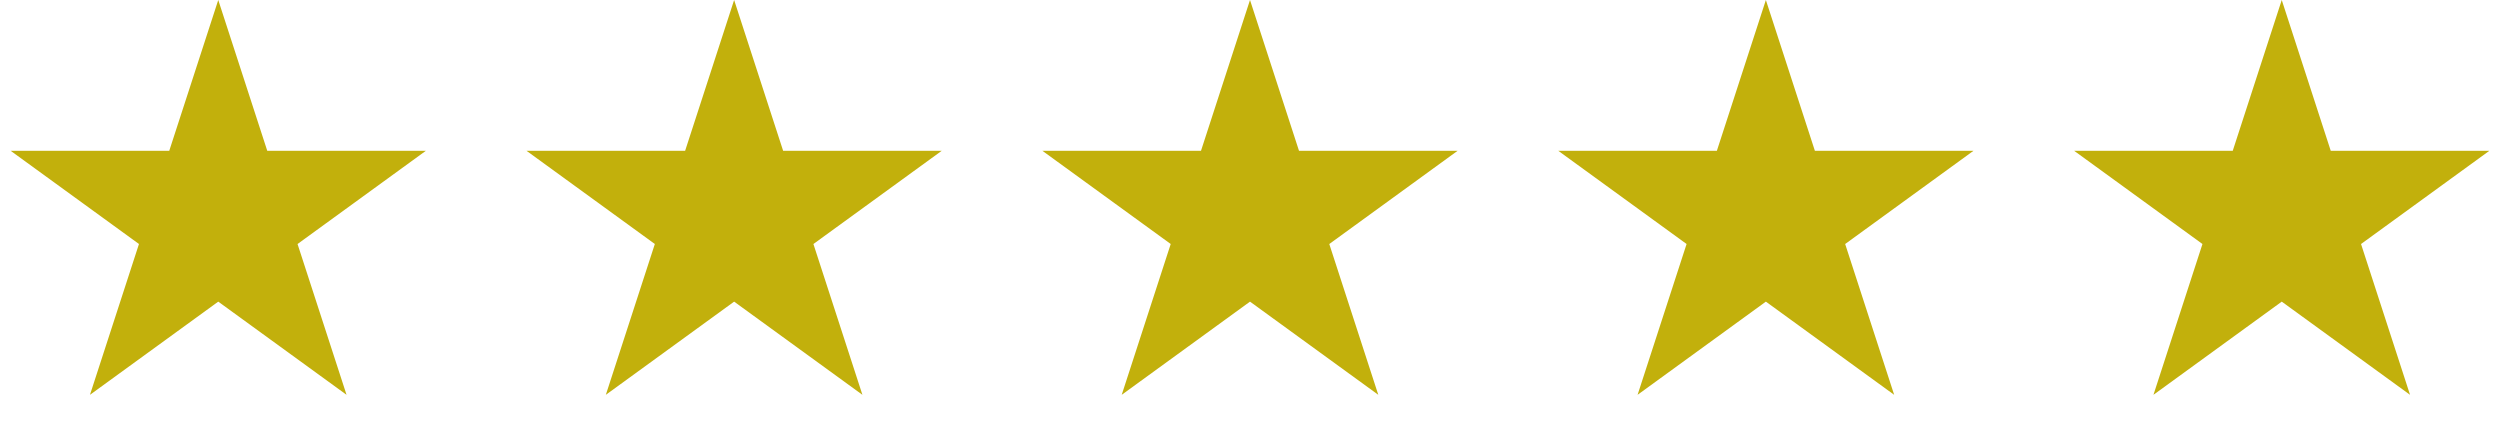 <svg width="126" height="22" viewBox="0 0 126 22" fill="none" xmlns="http://www.w3.org/2000/svg">
<path d="M11 0L13.47 7.601H21.462L14.996 12.298L17.466 19.899L11 15.202L4.534 19.899L7.004 12.298L0.538 7.601H8.53L11 0Z" fill="#C2B00C"/>
<path d="M37 0L39.47 7.601H47.462L40.996 12.298L43.466 19.899L37 15.202L30.534 19.899L33.004 12.298L26.538 7.601H34.53L37 0Z" fill="#C2B00C"/>
<path d="M63 0L65.47 7.601H73.462L66.996 12.298L69.466 19.899L63 15.202L56.534 19.899L59.004 12.298L52.538 7.601H60.53L63 0Z" fill="#C2B00C"/>
<path d="M89 0L91.47 7.601H99.462L92.996 12.298L95.466 19.899L89 15.202L82.534 19.899L85.004 12.298L78.538 7.601H86.53L89 0Z" fill="#C2B00C"/>
<path d="M115 0L117.47 7.601H125.462L118.996 12.298L121.466 19.899L115 15.202L108.534 19.899L111.004 12.298L104.538 7.601H112.53L115 0Z" fill="#C2B00C"/>
</svg>
